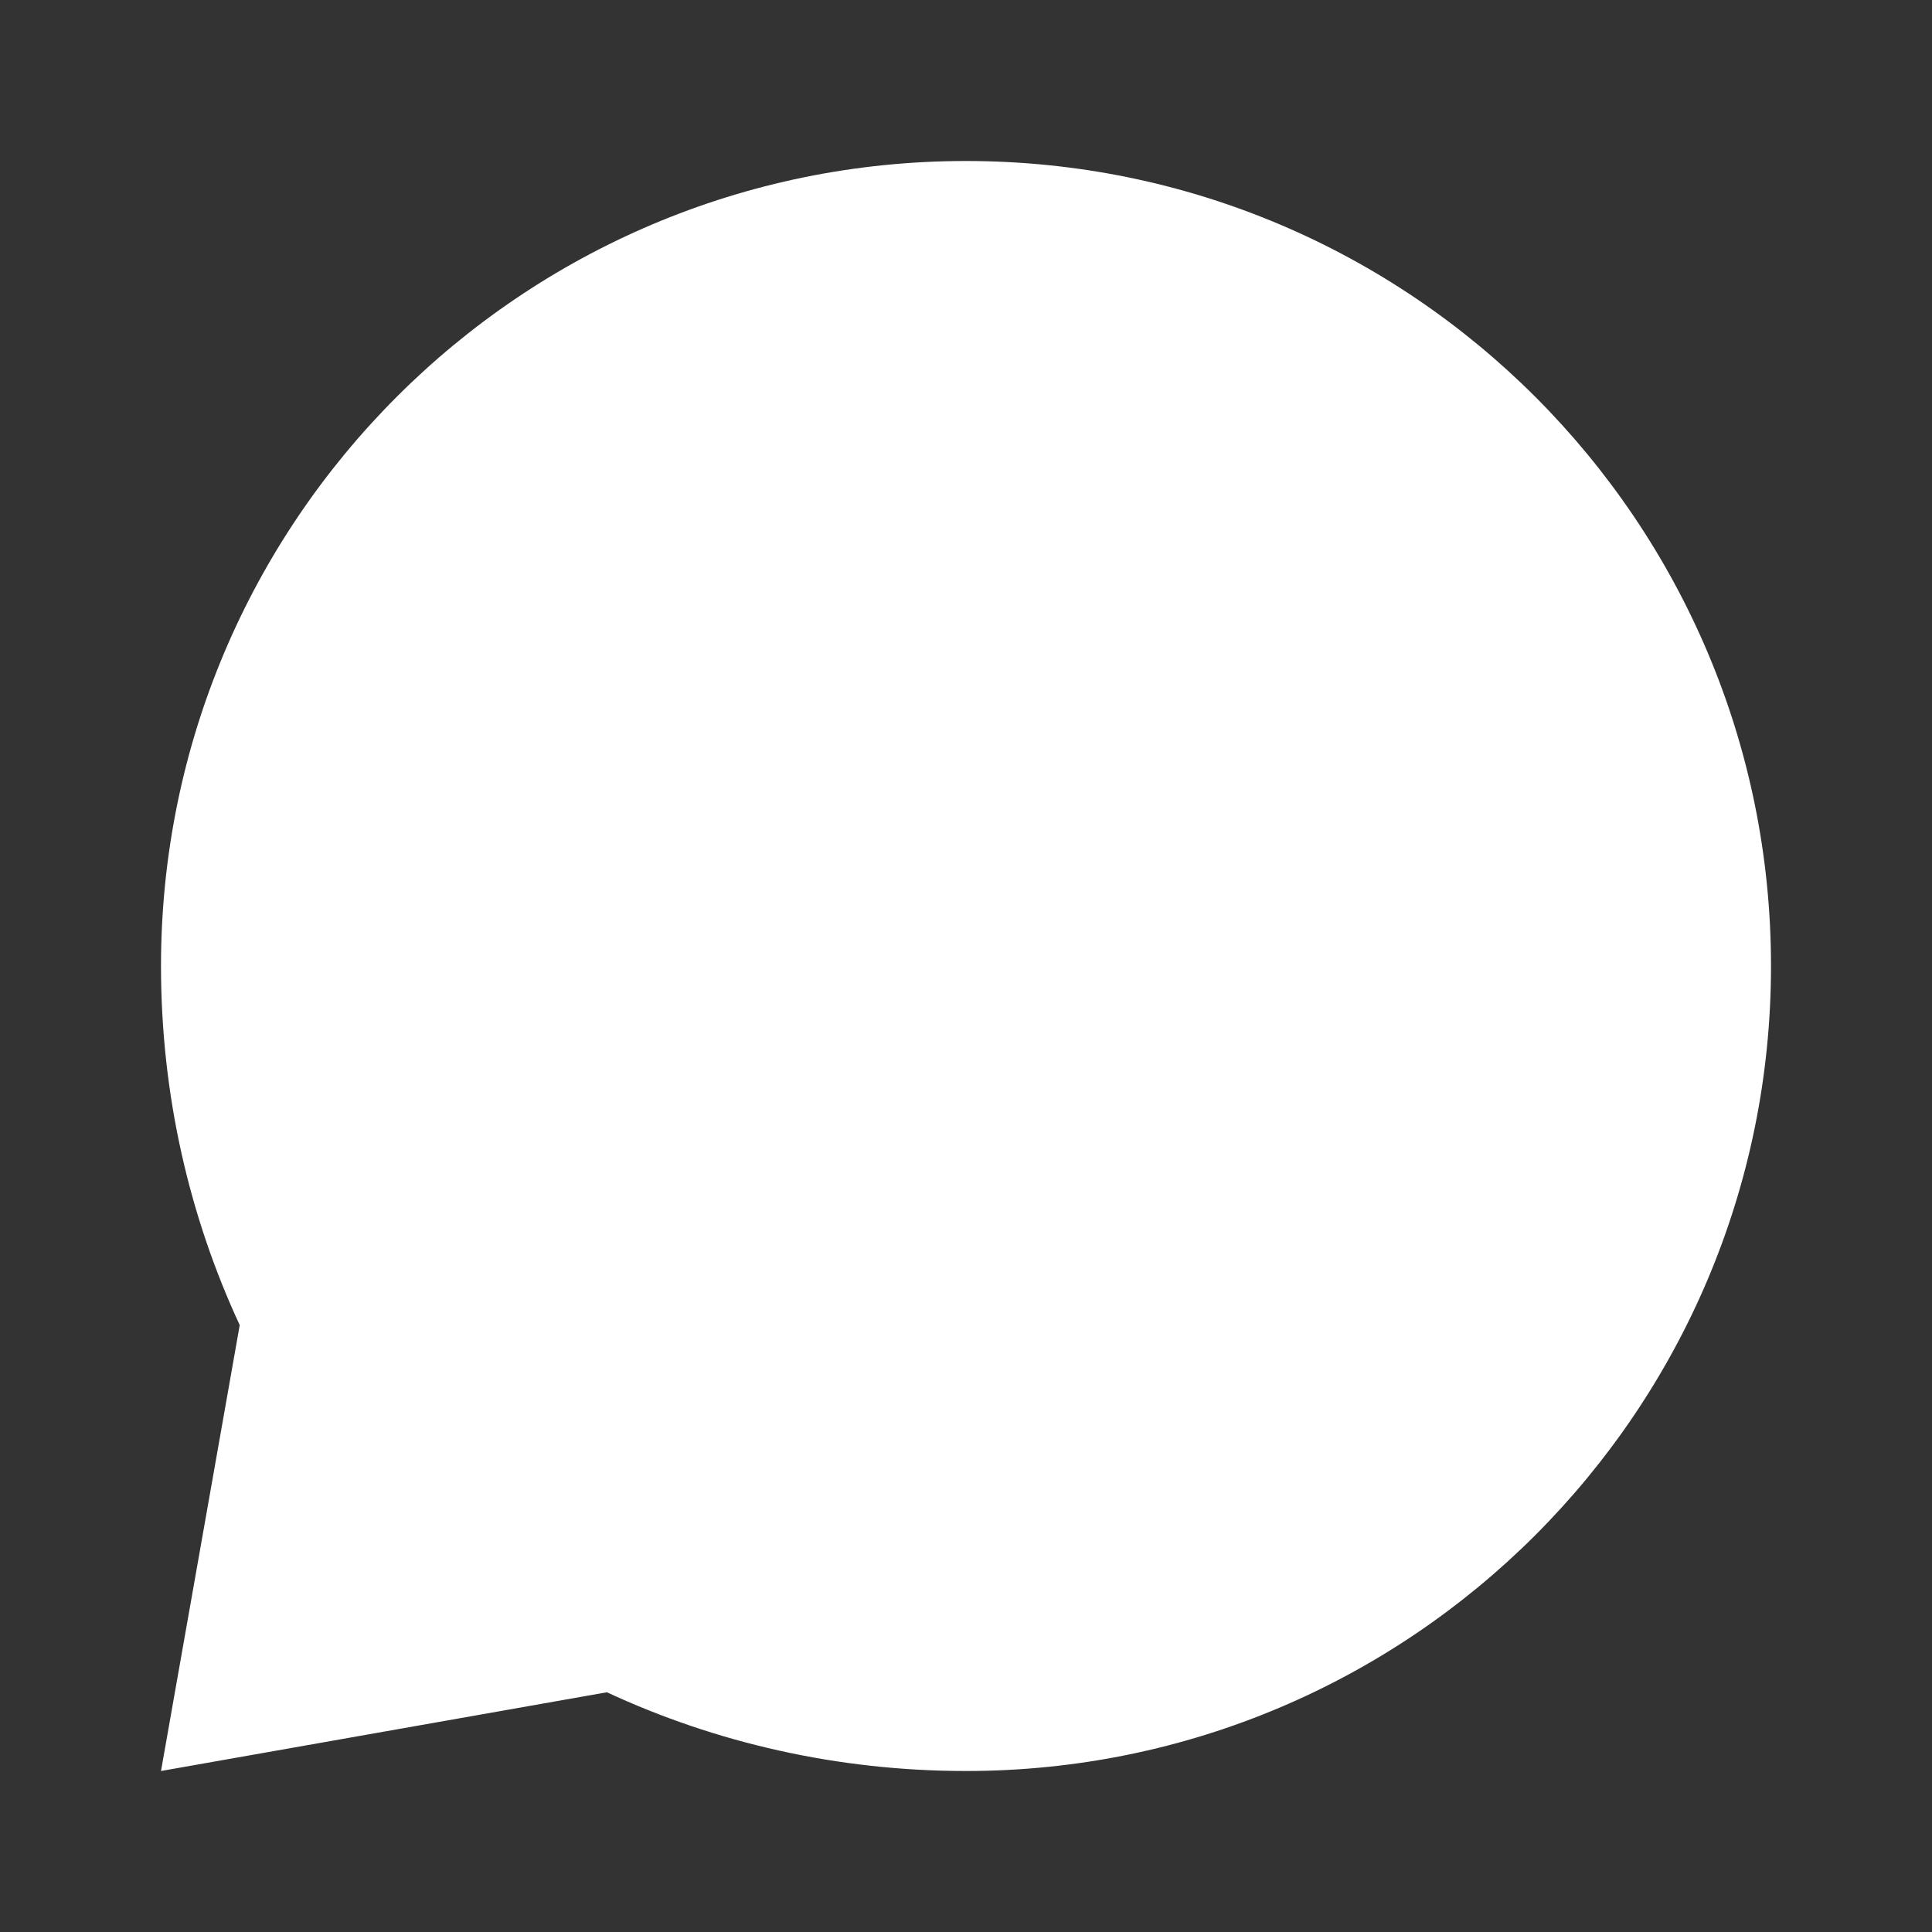 <?xml version="1.0" encoding="UTF-8"?>
<svg width="24px" height="24px" viewBox="0 0 24 24" version="1.1" xmlns="http://www.w3.org/2000/svg">
    <rect x="0" y="0" width="24" height="24" fill="#333333" stroke="none"/>
    <g stroke="none" stroke-width="1" fill="none" fill-rule="evenodd">
        <path d="M12,2 C17.523,2 22,6.477 22,12 C22,17.523 17.523,22 12,22 C10.401,22 8.887,21.648 7.539,21.022 L2,22 L2.978,16.461 C2.352,15.113 2,13.599 2,12 C2,6.477 6.477,2 12,2 Z" fill="#FFFFFF"></path>
    </g>
</svg> 